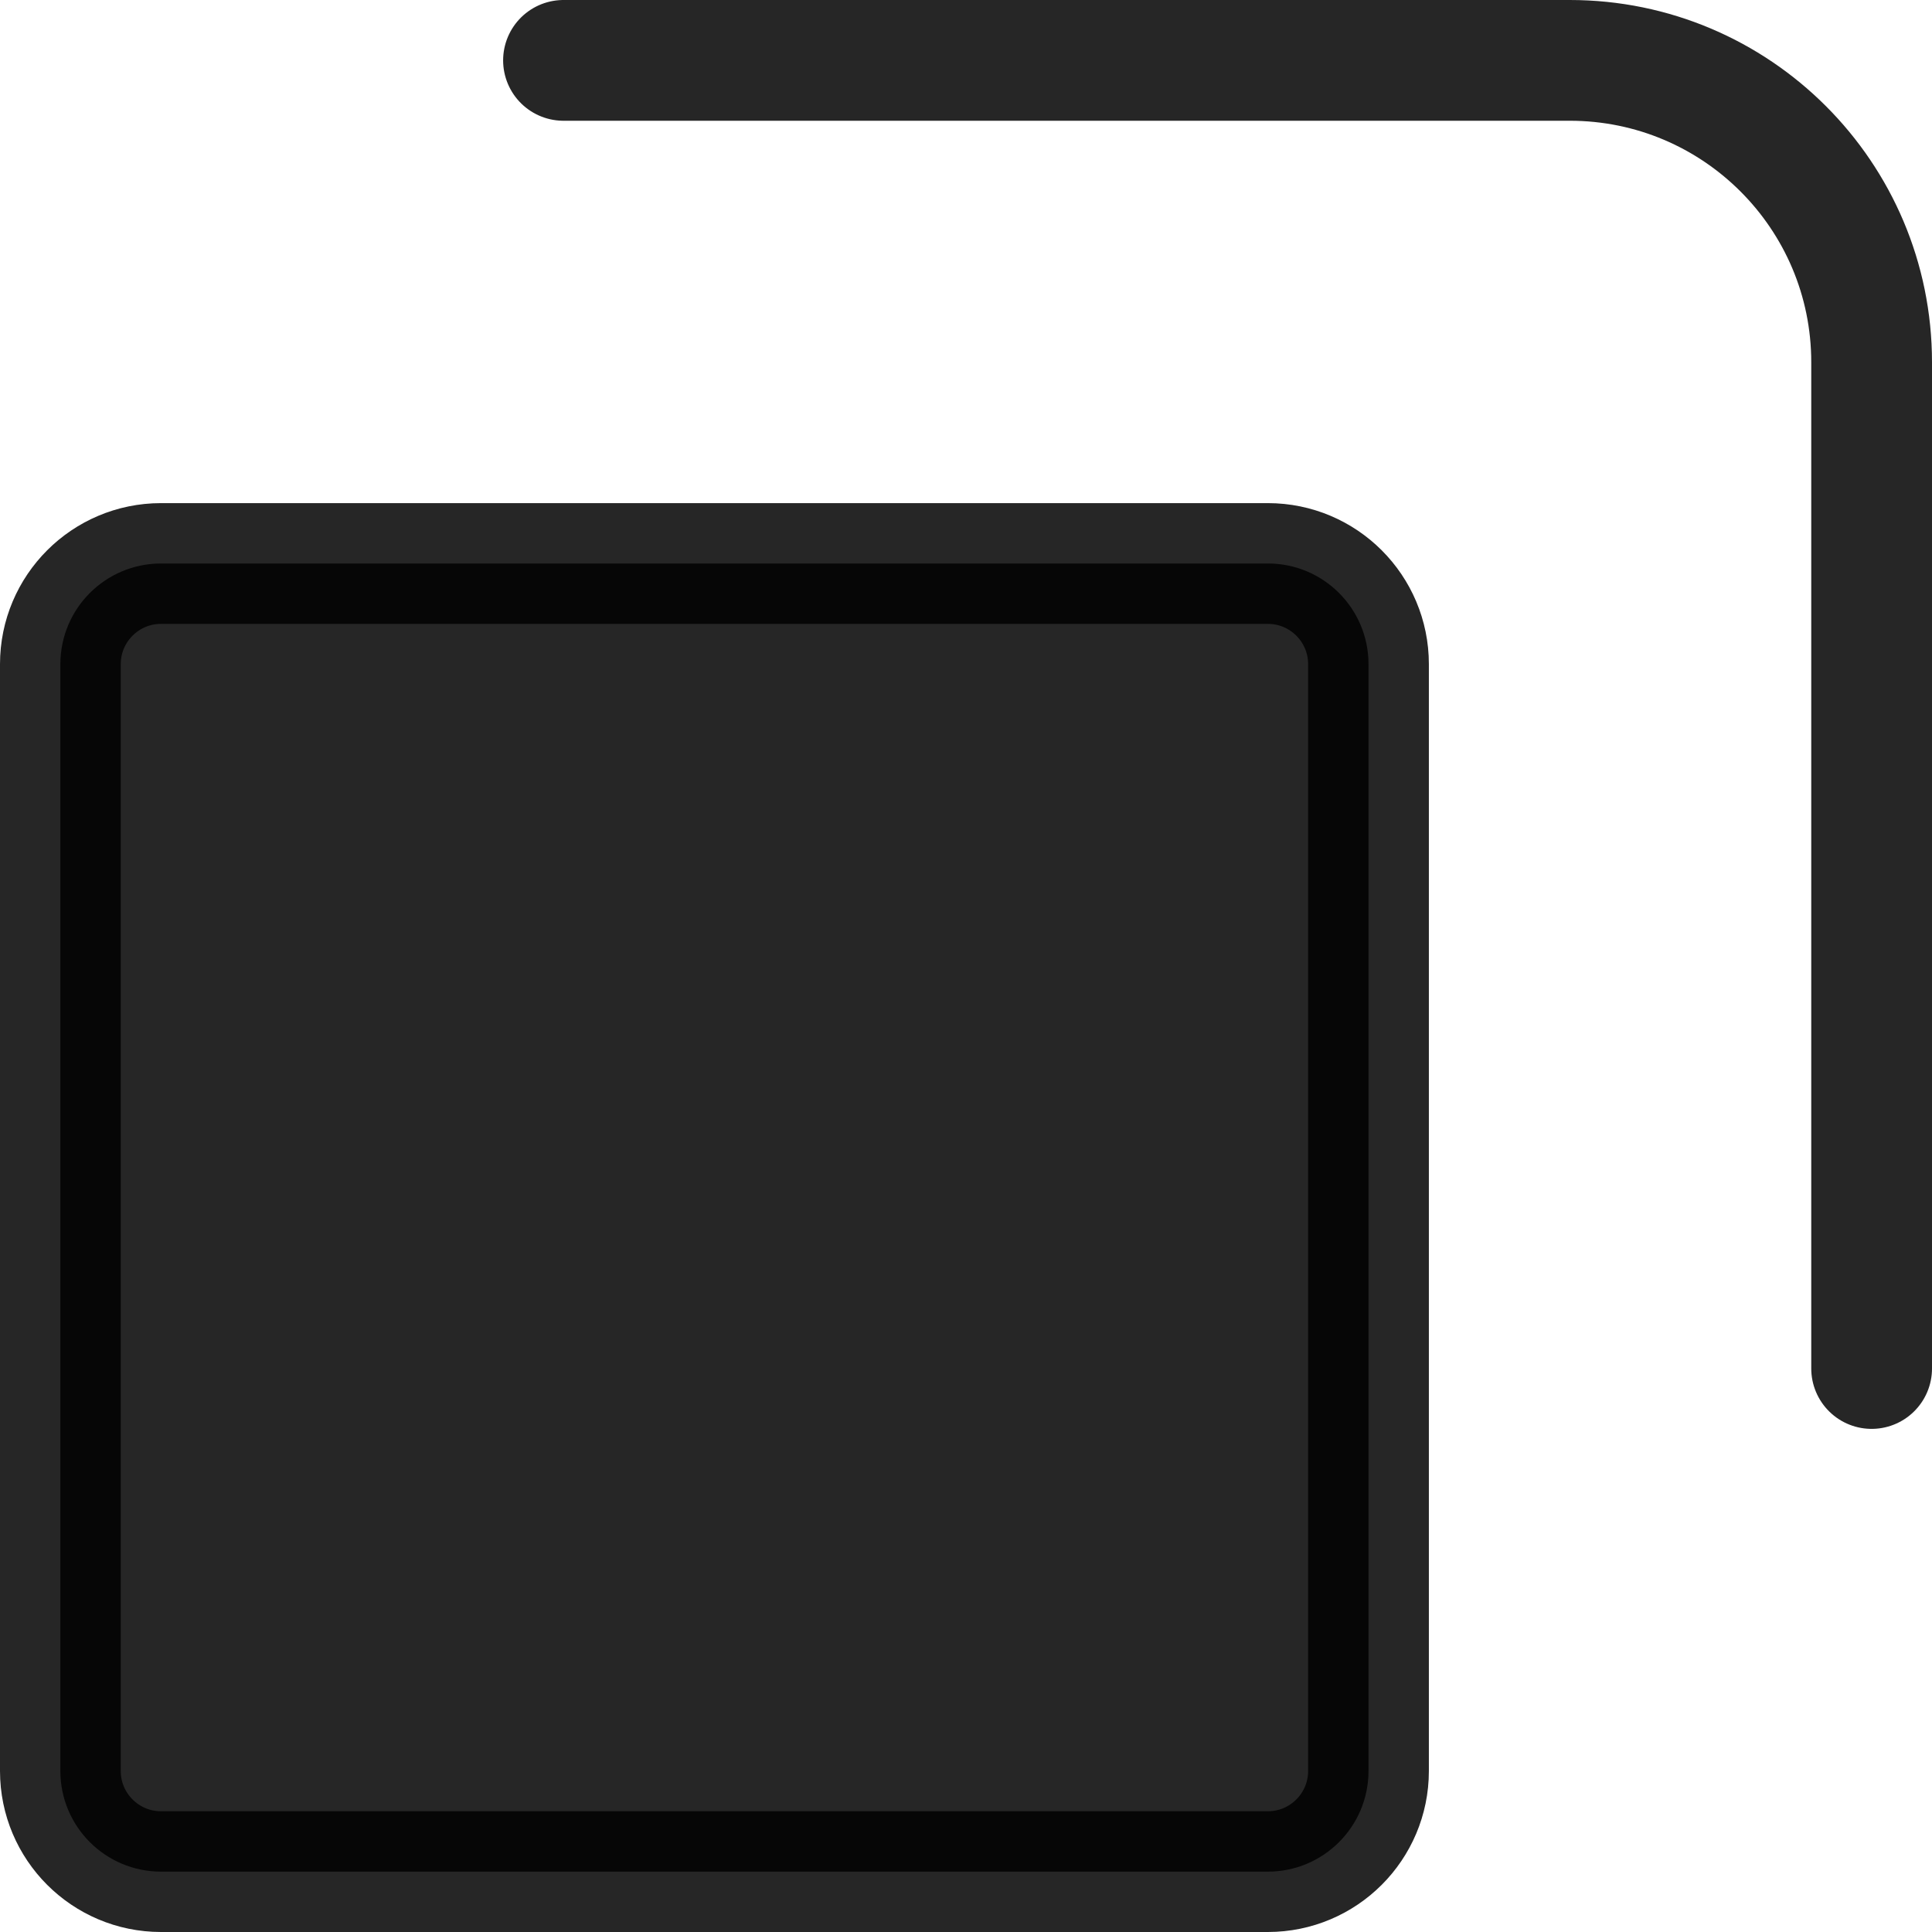 <svg width="24" height="24" viewBox="0 0 24 24" fill="none" xmlns="http://www.w3.org/2000/svg">
<path d="M0.75 8.25C0.75 7.56 1.31 7 2 7H15.75C16.44 7 17 7.56 17 8.25V22C17 22.69 16.44 23.25 15.75 23.25H2C1.31 23.25 0.75 22.69 0.75 22V8.25Z" fill="black" fill-opacity="0.851"/>
<path d="M7 0.75H19.5C21.571 0.75 23.25 2.429 23.25 4.5V17M2 23.25H15.75C16.44 23.25 17 22.69 17 22V8.25C17 7.56 16.44 7 15.75 7H2C1.31 7 0.75 7.56 0.75 8.25V22C0.75 22.69 1.31 23.25 2 23.25Z" stroke="black" stroke-opacity="0.851" stroke-width="1.5" stroke-linecap="round"/>
</svg>
